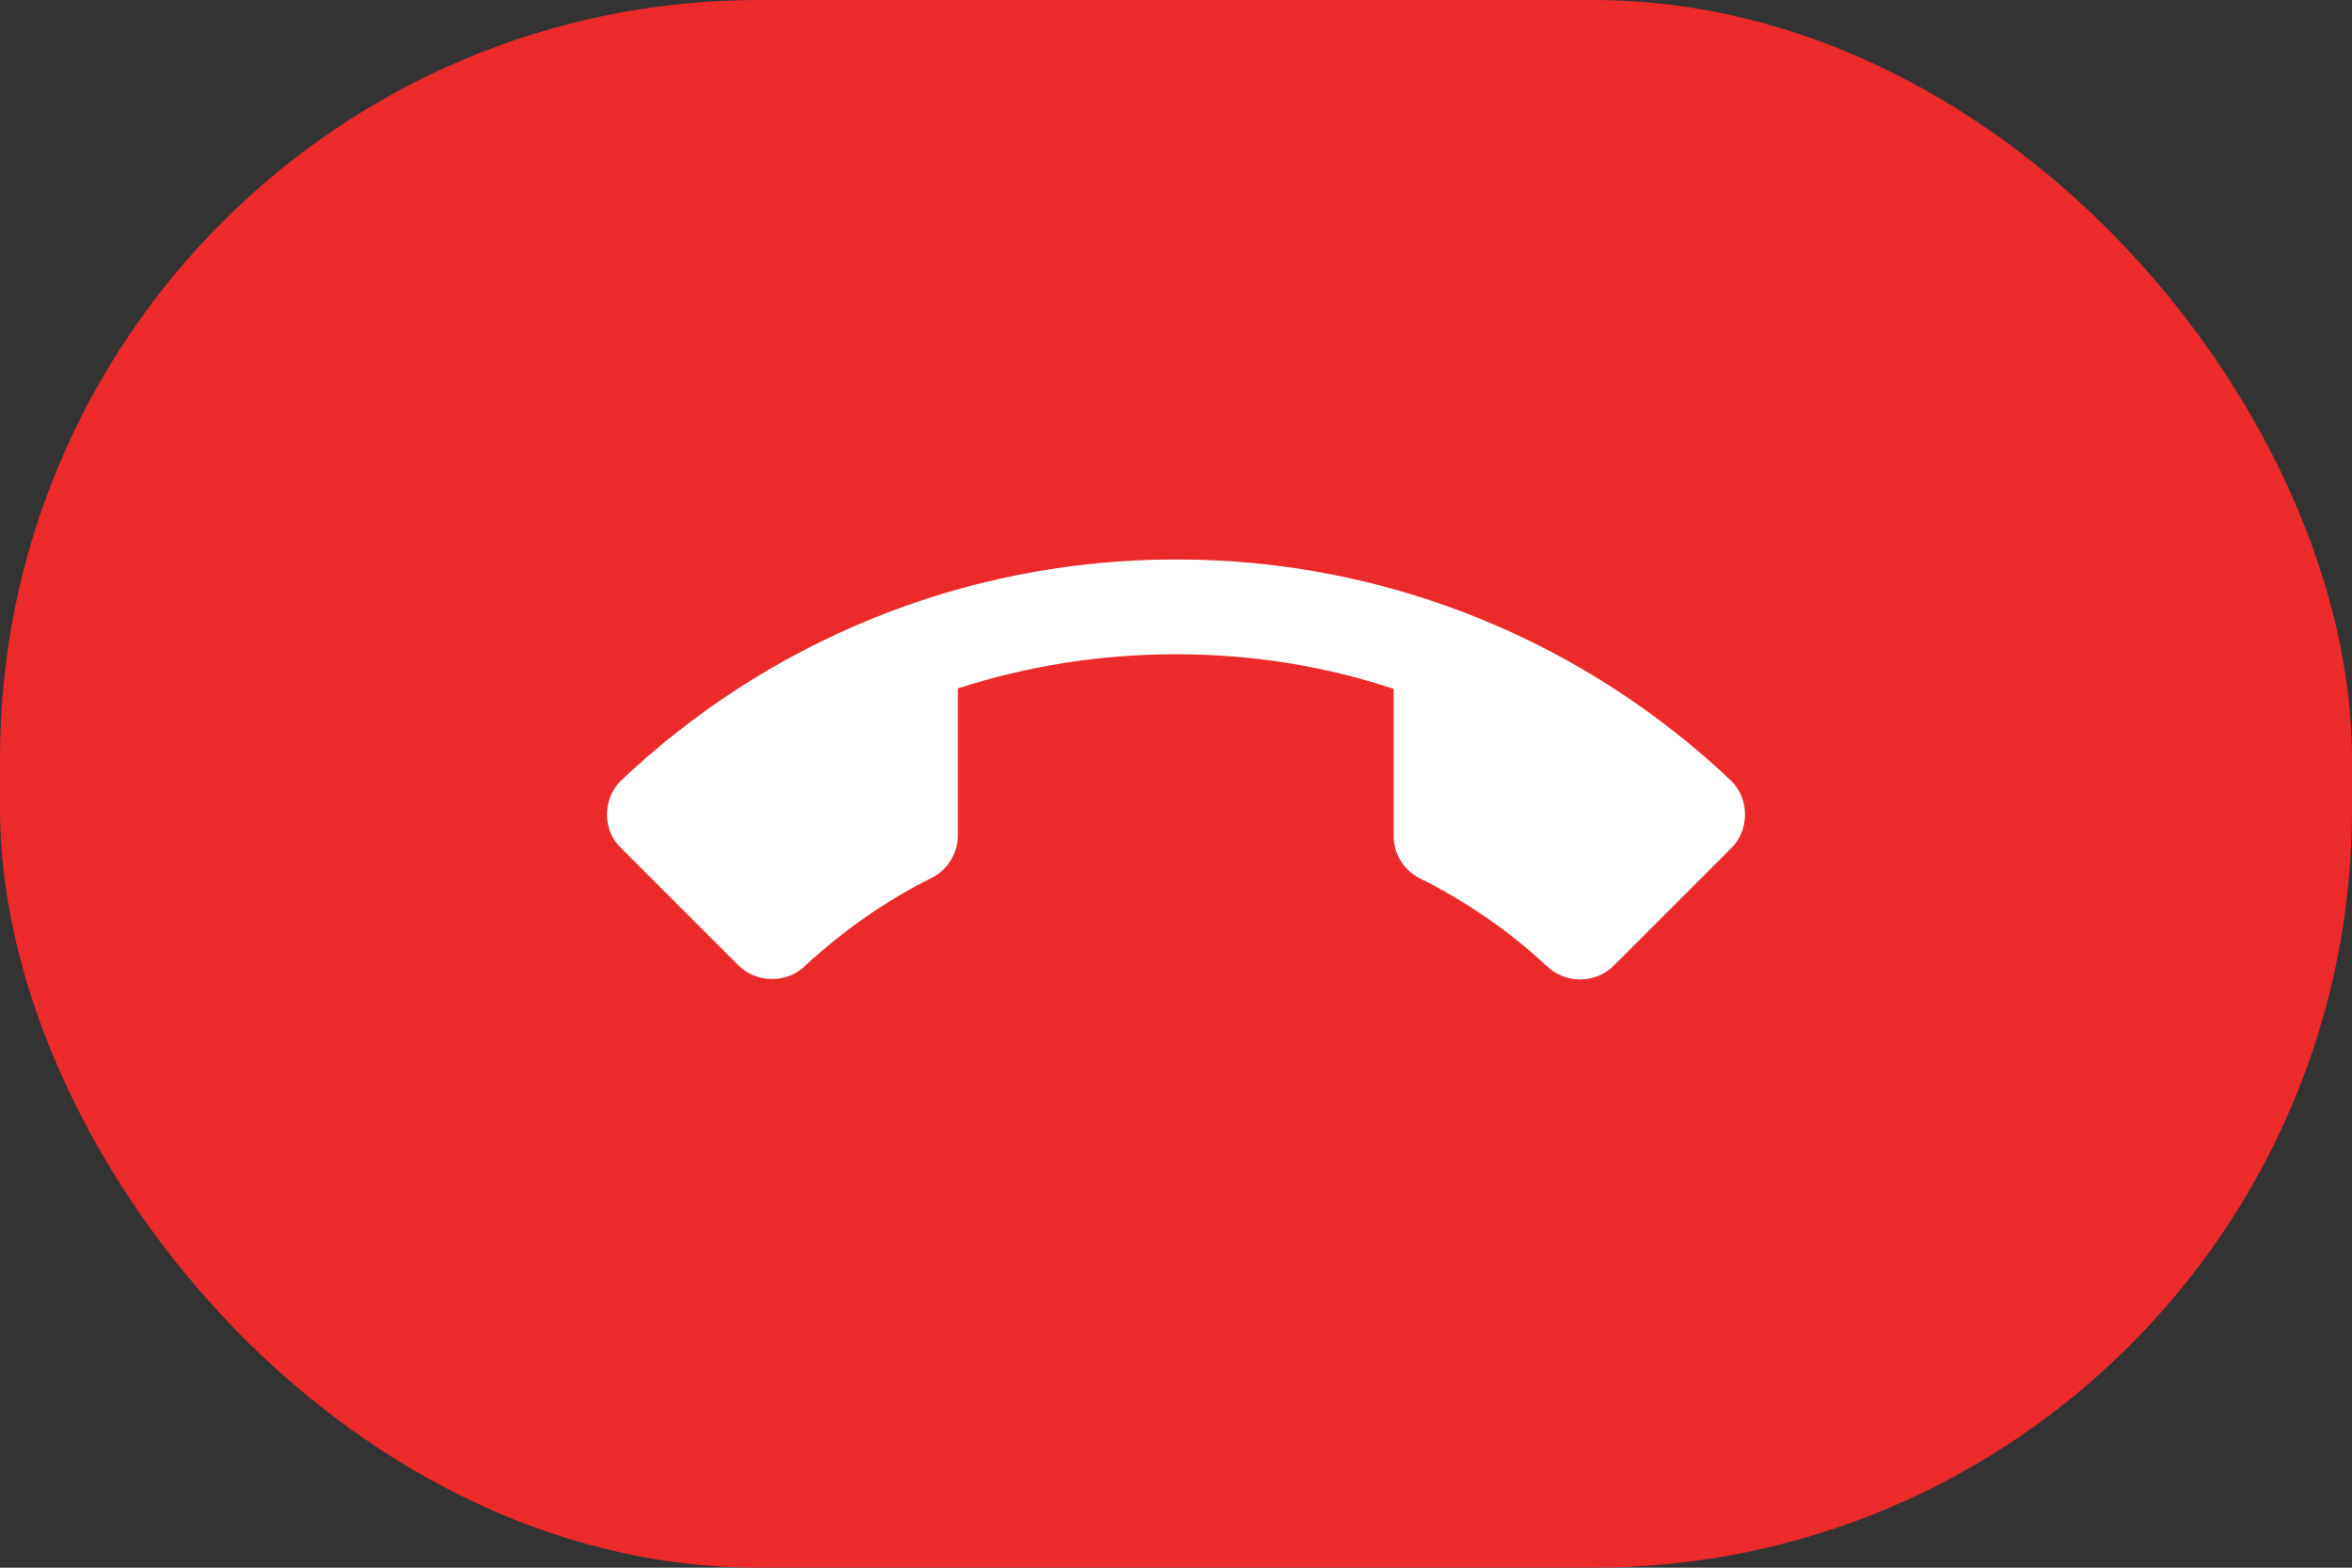 <svg width="93" height="62" viewBox="0 0 93 62" fill="none" xmlns="http://www.w3.org/2000/svg">
<rect x="0" y="0" width="93" height="62" fill="#333333" stroke="none"/>
<rect width="93" height="62" rx="30" fill="#EC2A2A"/>
<path d="M46.5 25.875C43.5 25.875 40.594 26.344 37.875 27.225V33.038C37.875 33.769 37.444 34.425 36.825 34.725C34.987 35.644 33.319 36.825 31.837 38.194C31.5 38.531 31.031 38.719 30.525 38.719C30 38.719 29.531 38.513 29.194 38.175L24.544 33.525C24.206 33.206 24 32.737 24 32.212C24 31.688 24.206 31.219 24.544 30.881C30.262 25.462 37.987 22.125 46.5 22.125C55.013 22.125 62.737 25.462 68.456 30.881C68.794 31.219 69 31.688 69 32.212C69 32.737 68.794 33.206 68.456 33.544L63.806 38.194C63.469 38.531 63 38.737 62.475 38.737C61.969 38.737 61.5 38.531 61.163 38.212C59.681 36.825 57.994 35.663 56.156 34.744C55.538 34.444 55.106 33.806 55.106 33.056V27.244C52.406 26.344 49.5 25.875 46.5 25.875Z" fill="white"/>
</svg>
